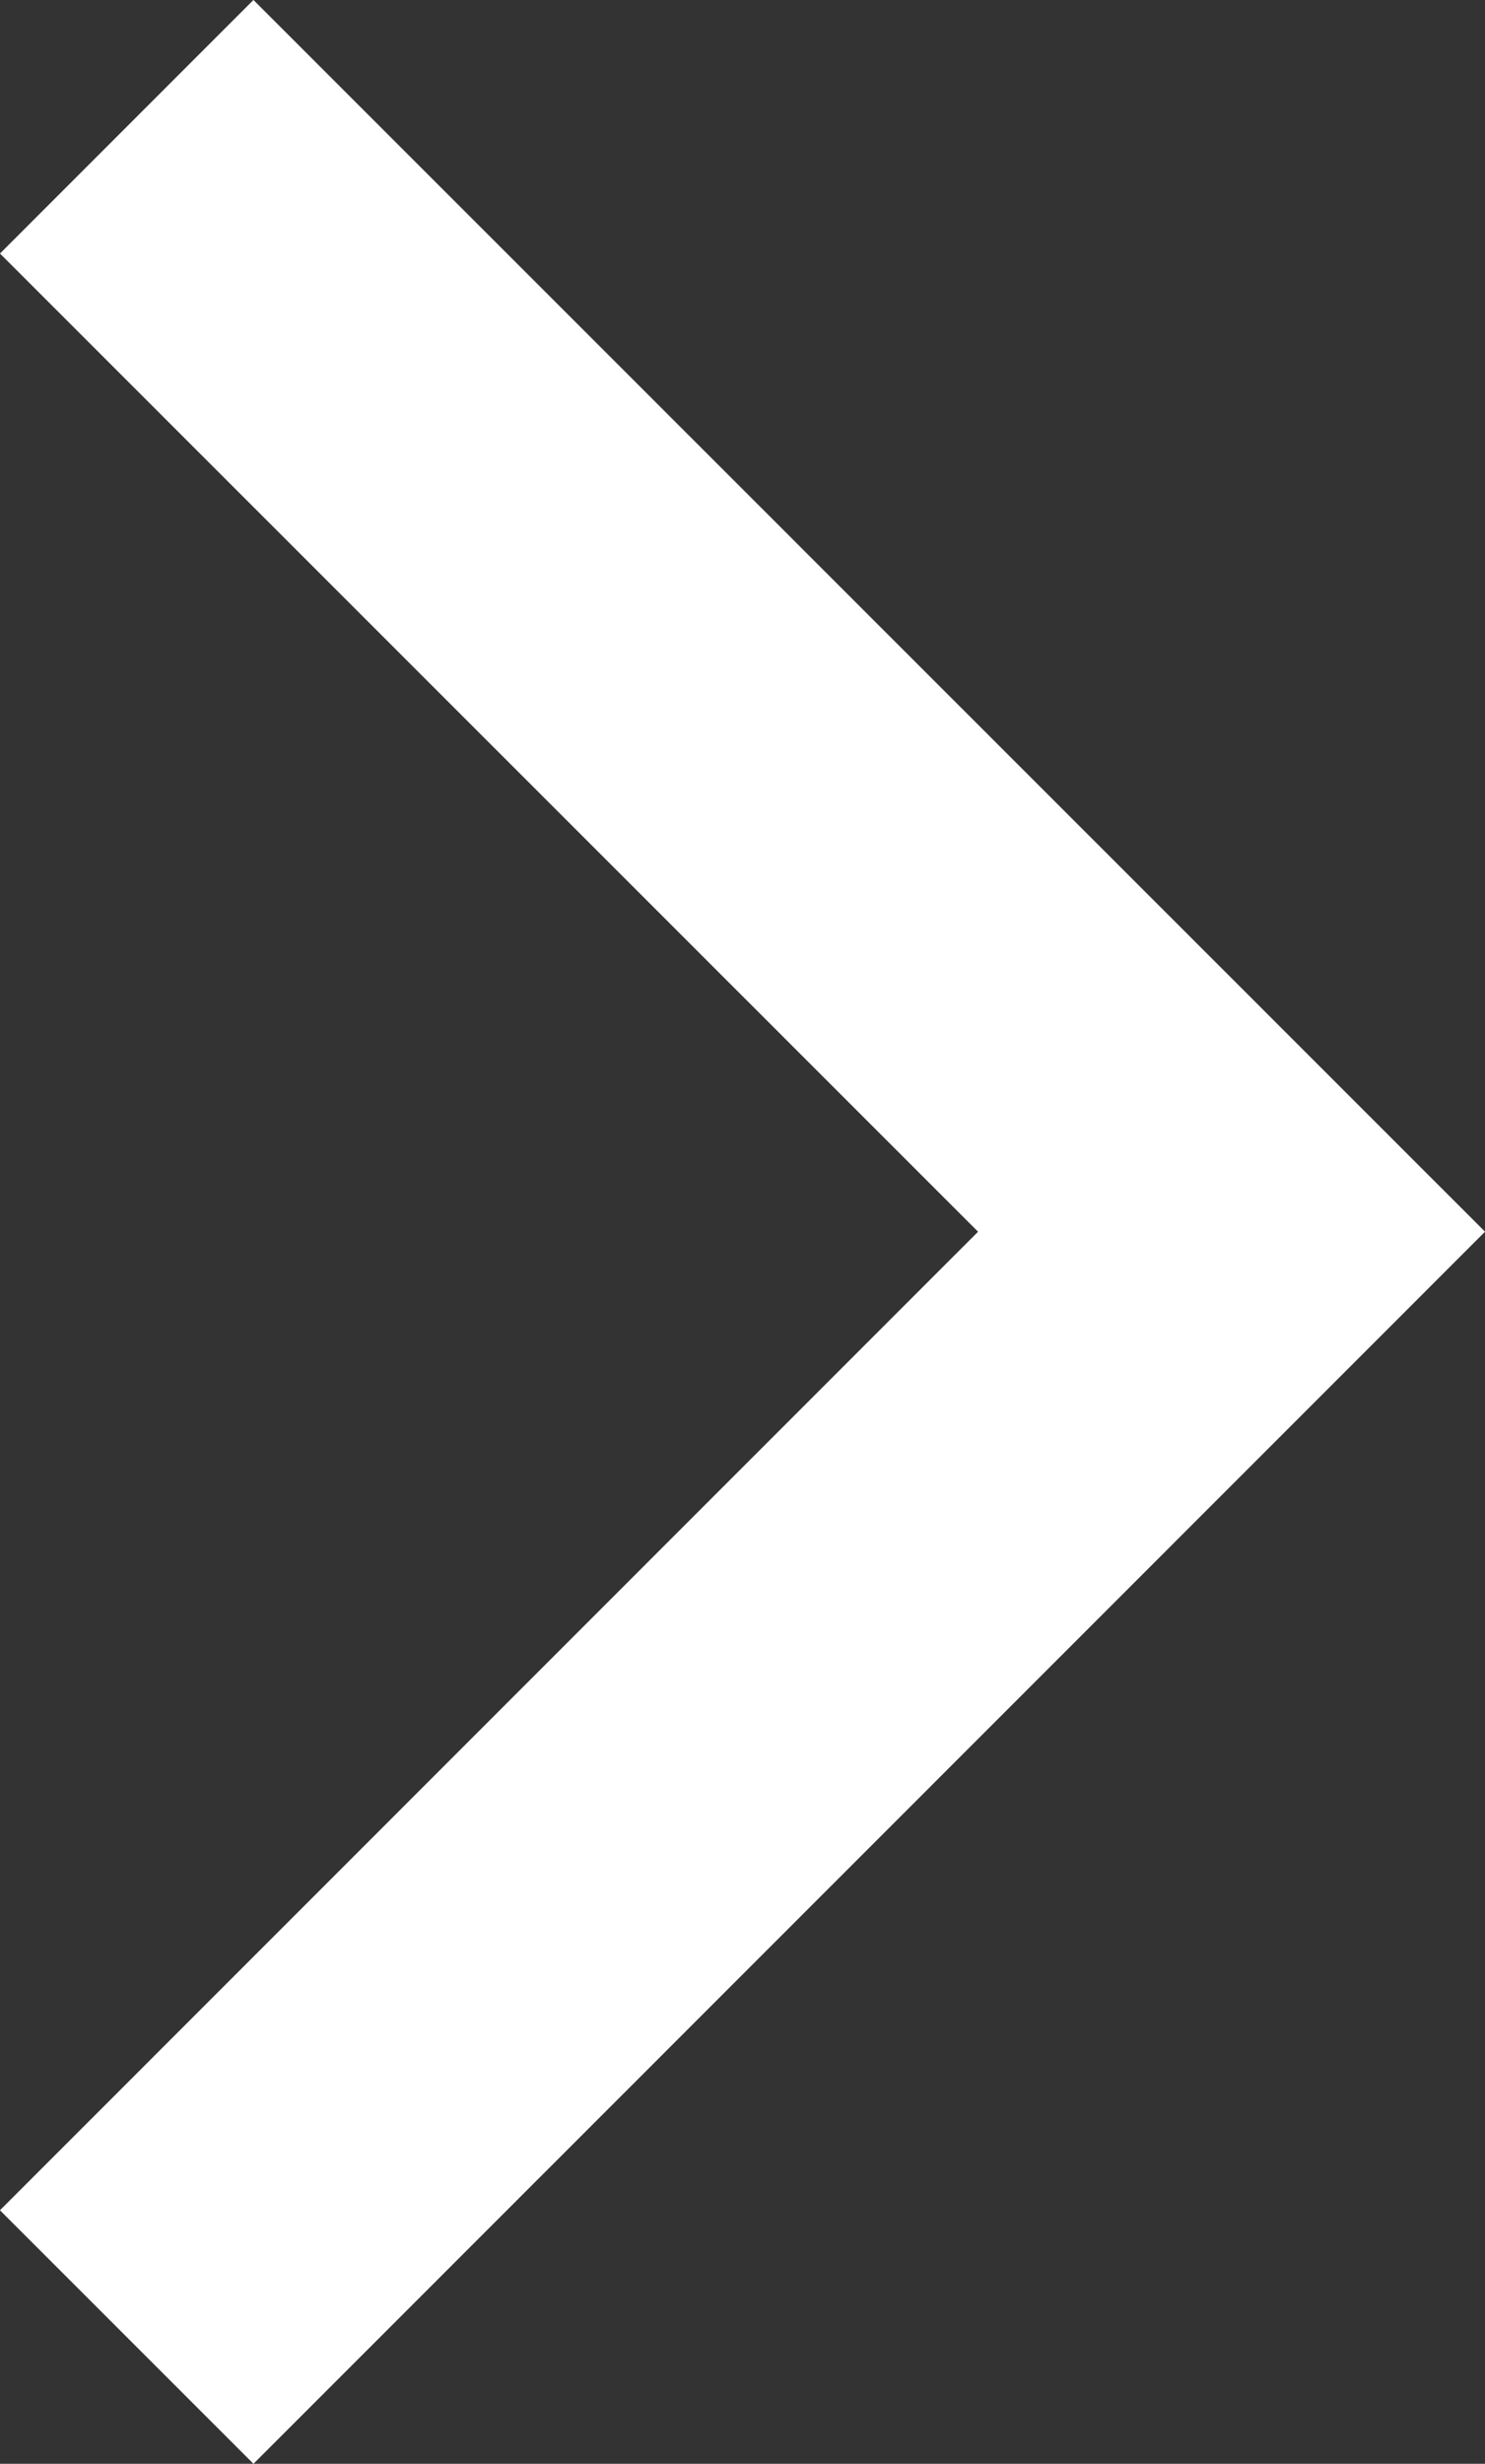 <svg xmlns="http://www.w3.org/2000/svg" width="8.285" height="13.742" viewBox="0 0 8.285 13.742">
    <rect x="0" y="0" width="8.285" height="13.742" fill="#333333" stroke="none"/>
    <path id="prefix__Path_6733" d="M15717.067 6140.557l6.164 6.163-6.164 6.165" data-name="Path 6733" transform="translate(-15716.36 -6139.85)" style="fill:none;stroke:#fff;stroke-width:2px"/>
</svg>
